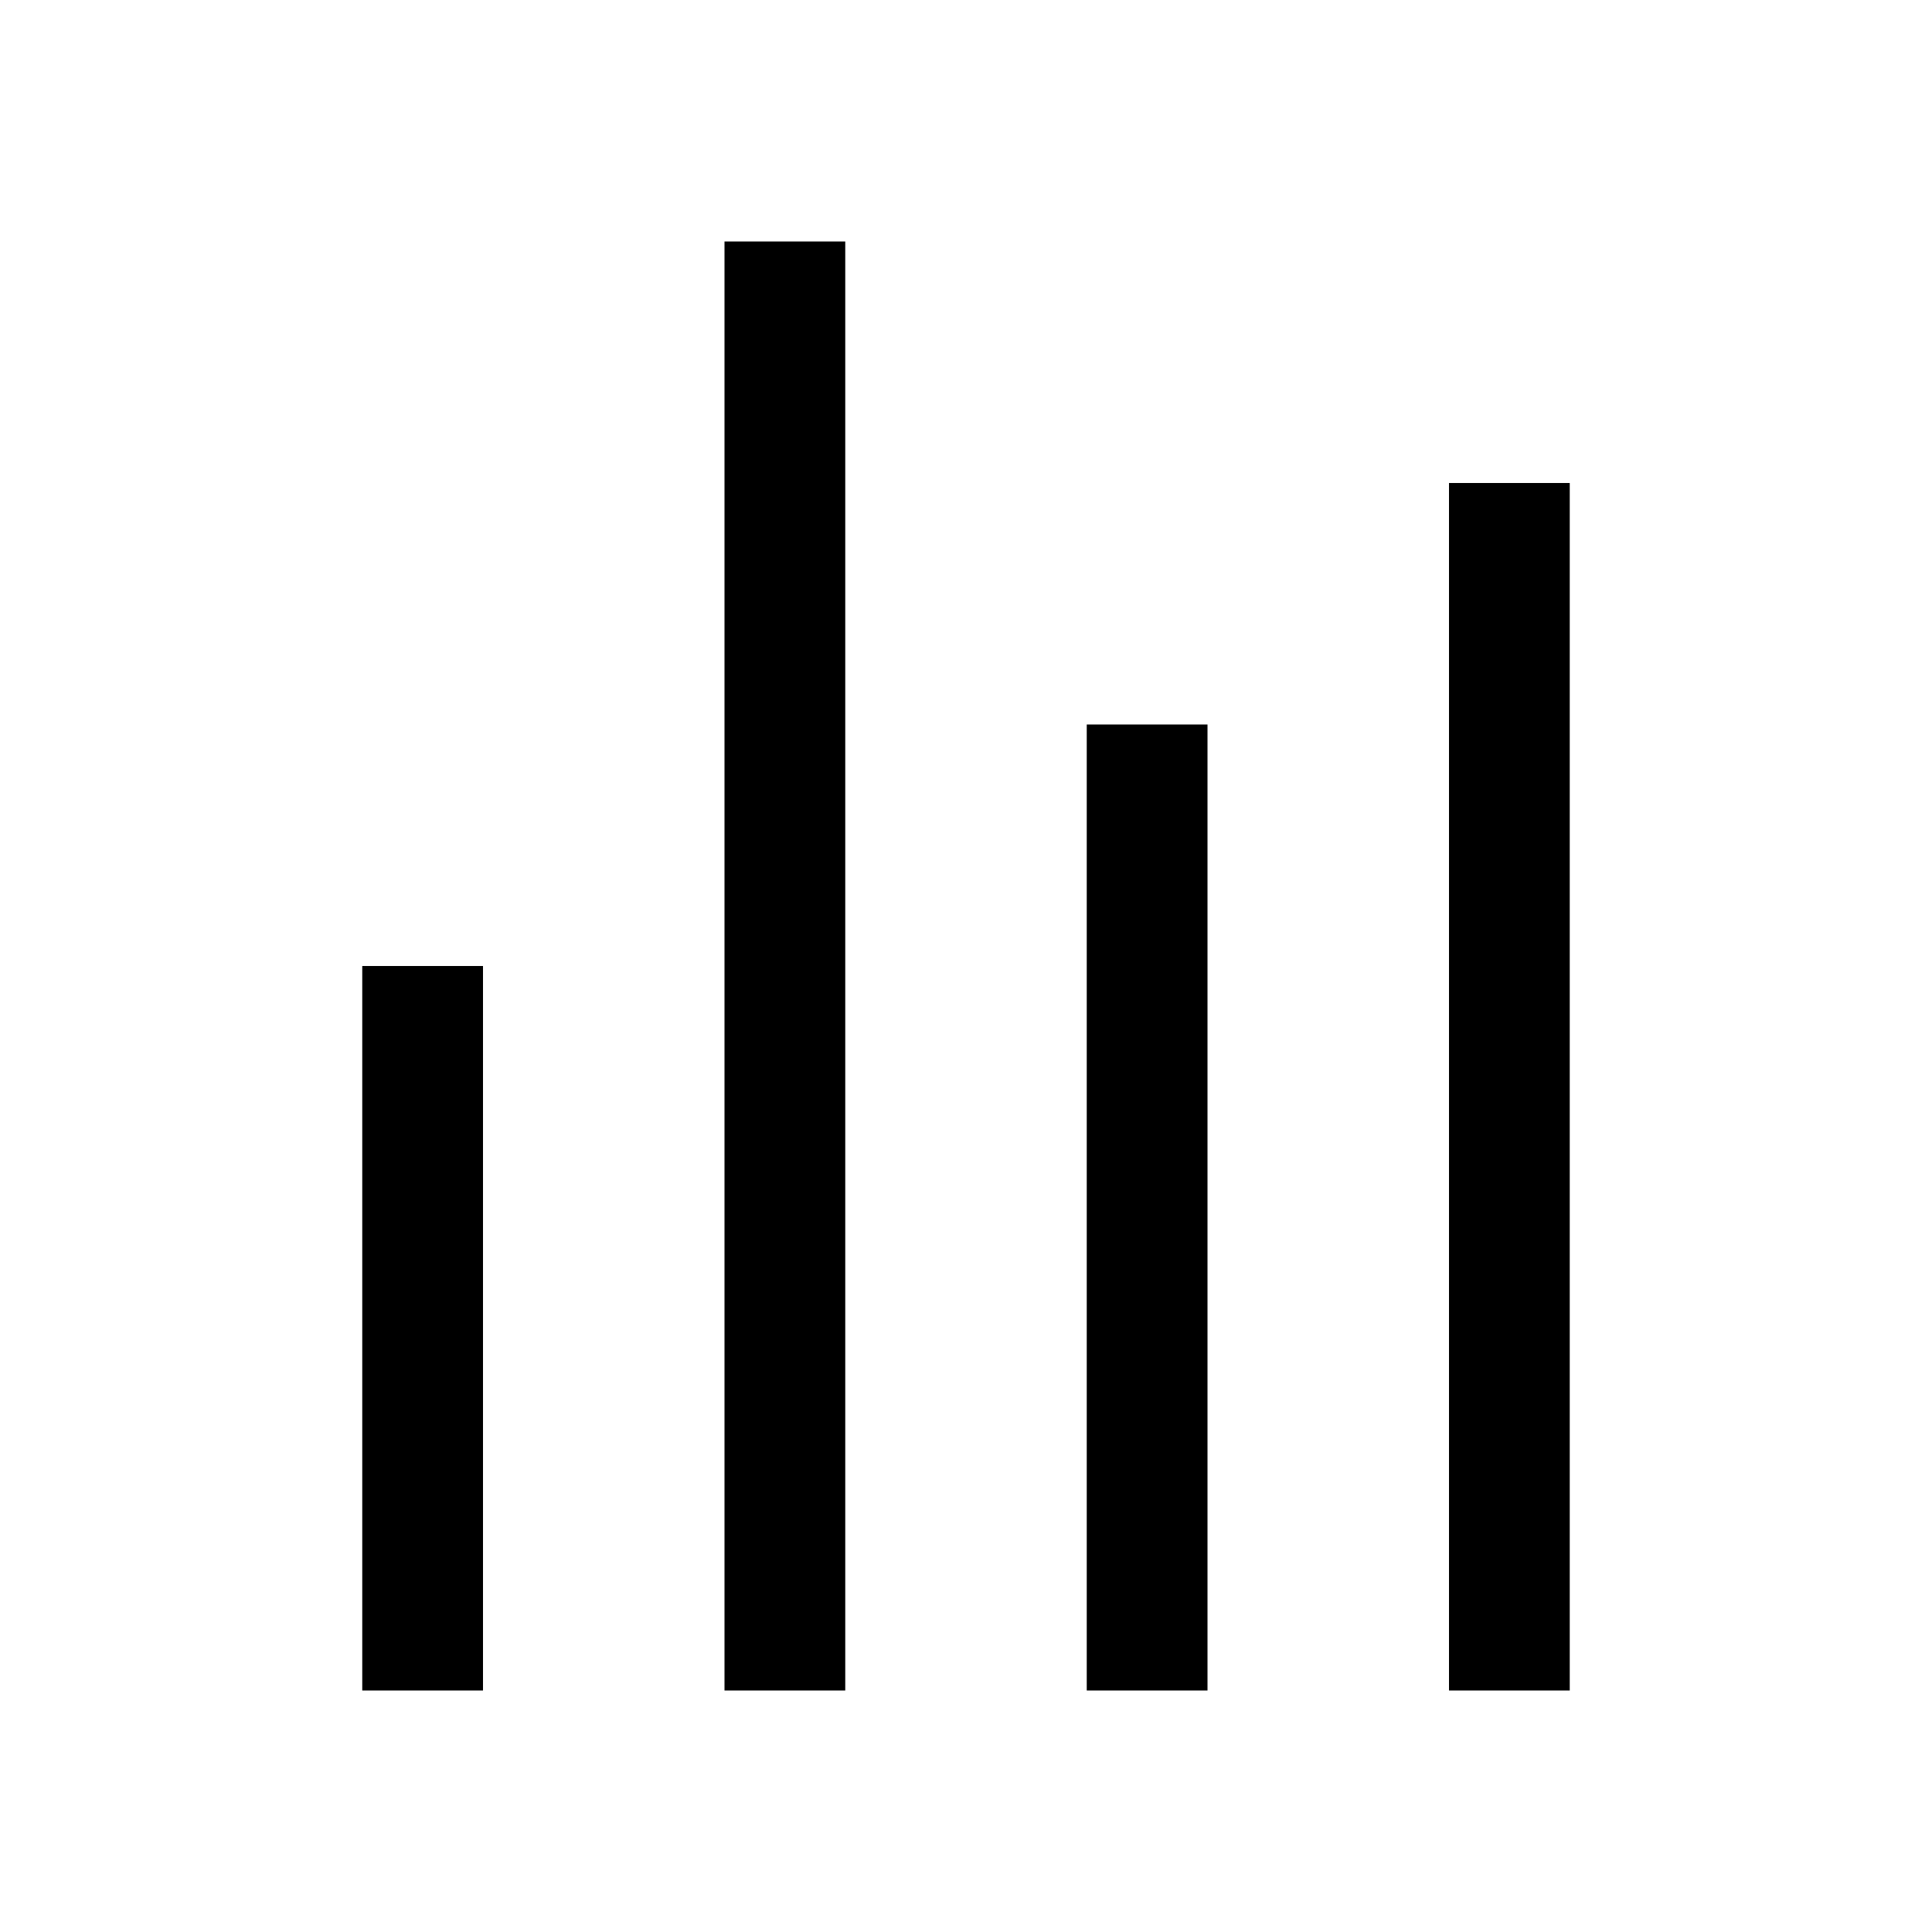 <svg xmlns="http://www.w3.org/2000/svg" width="16" height="16" viewBox="0 0 16 16">
  <g fill="none" fill-rule="evenodd">
    <rect width="16" height="16" opacity=".9"/>
    <path fill="#000" d="M12,4 L13,4 L13,14 L12,14 L12,4 Z M6,2 L7,2 L7,14 L6,14 L6,2 Z M3,8 L4,8 L4,14 L3,14 L3,8 Z M9,6 L10,6 L10,14 L9,14 L9,6 Z"/>
  </g>
</svg>
